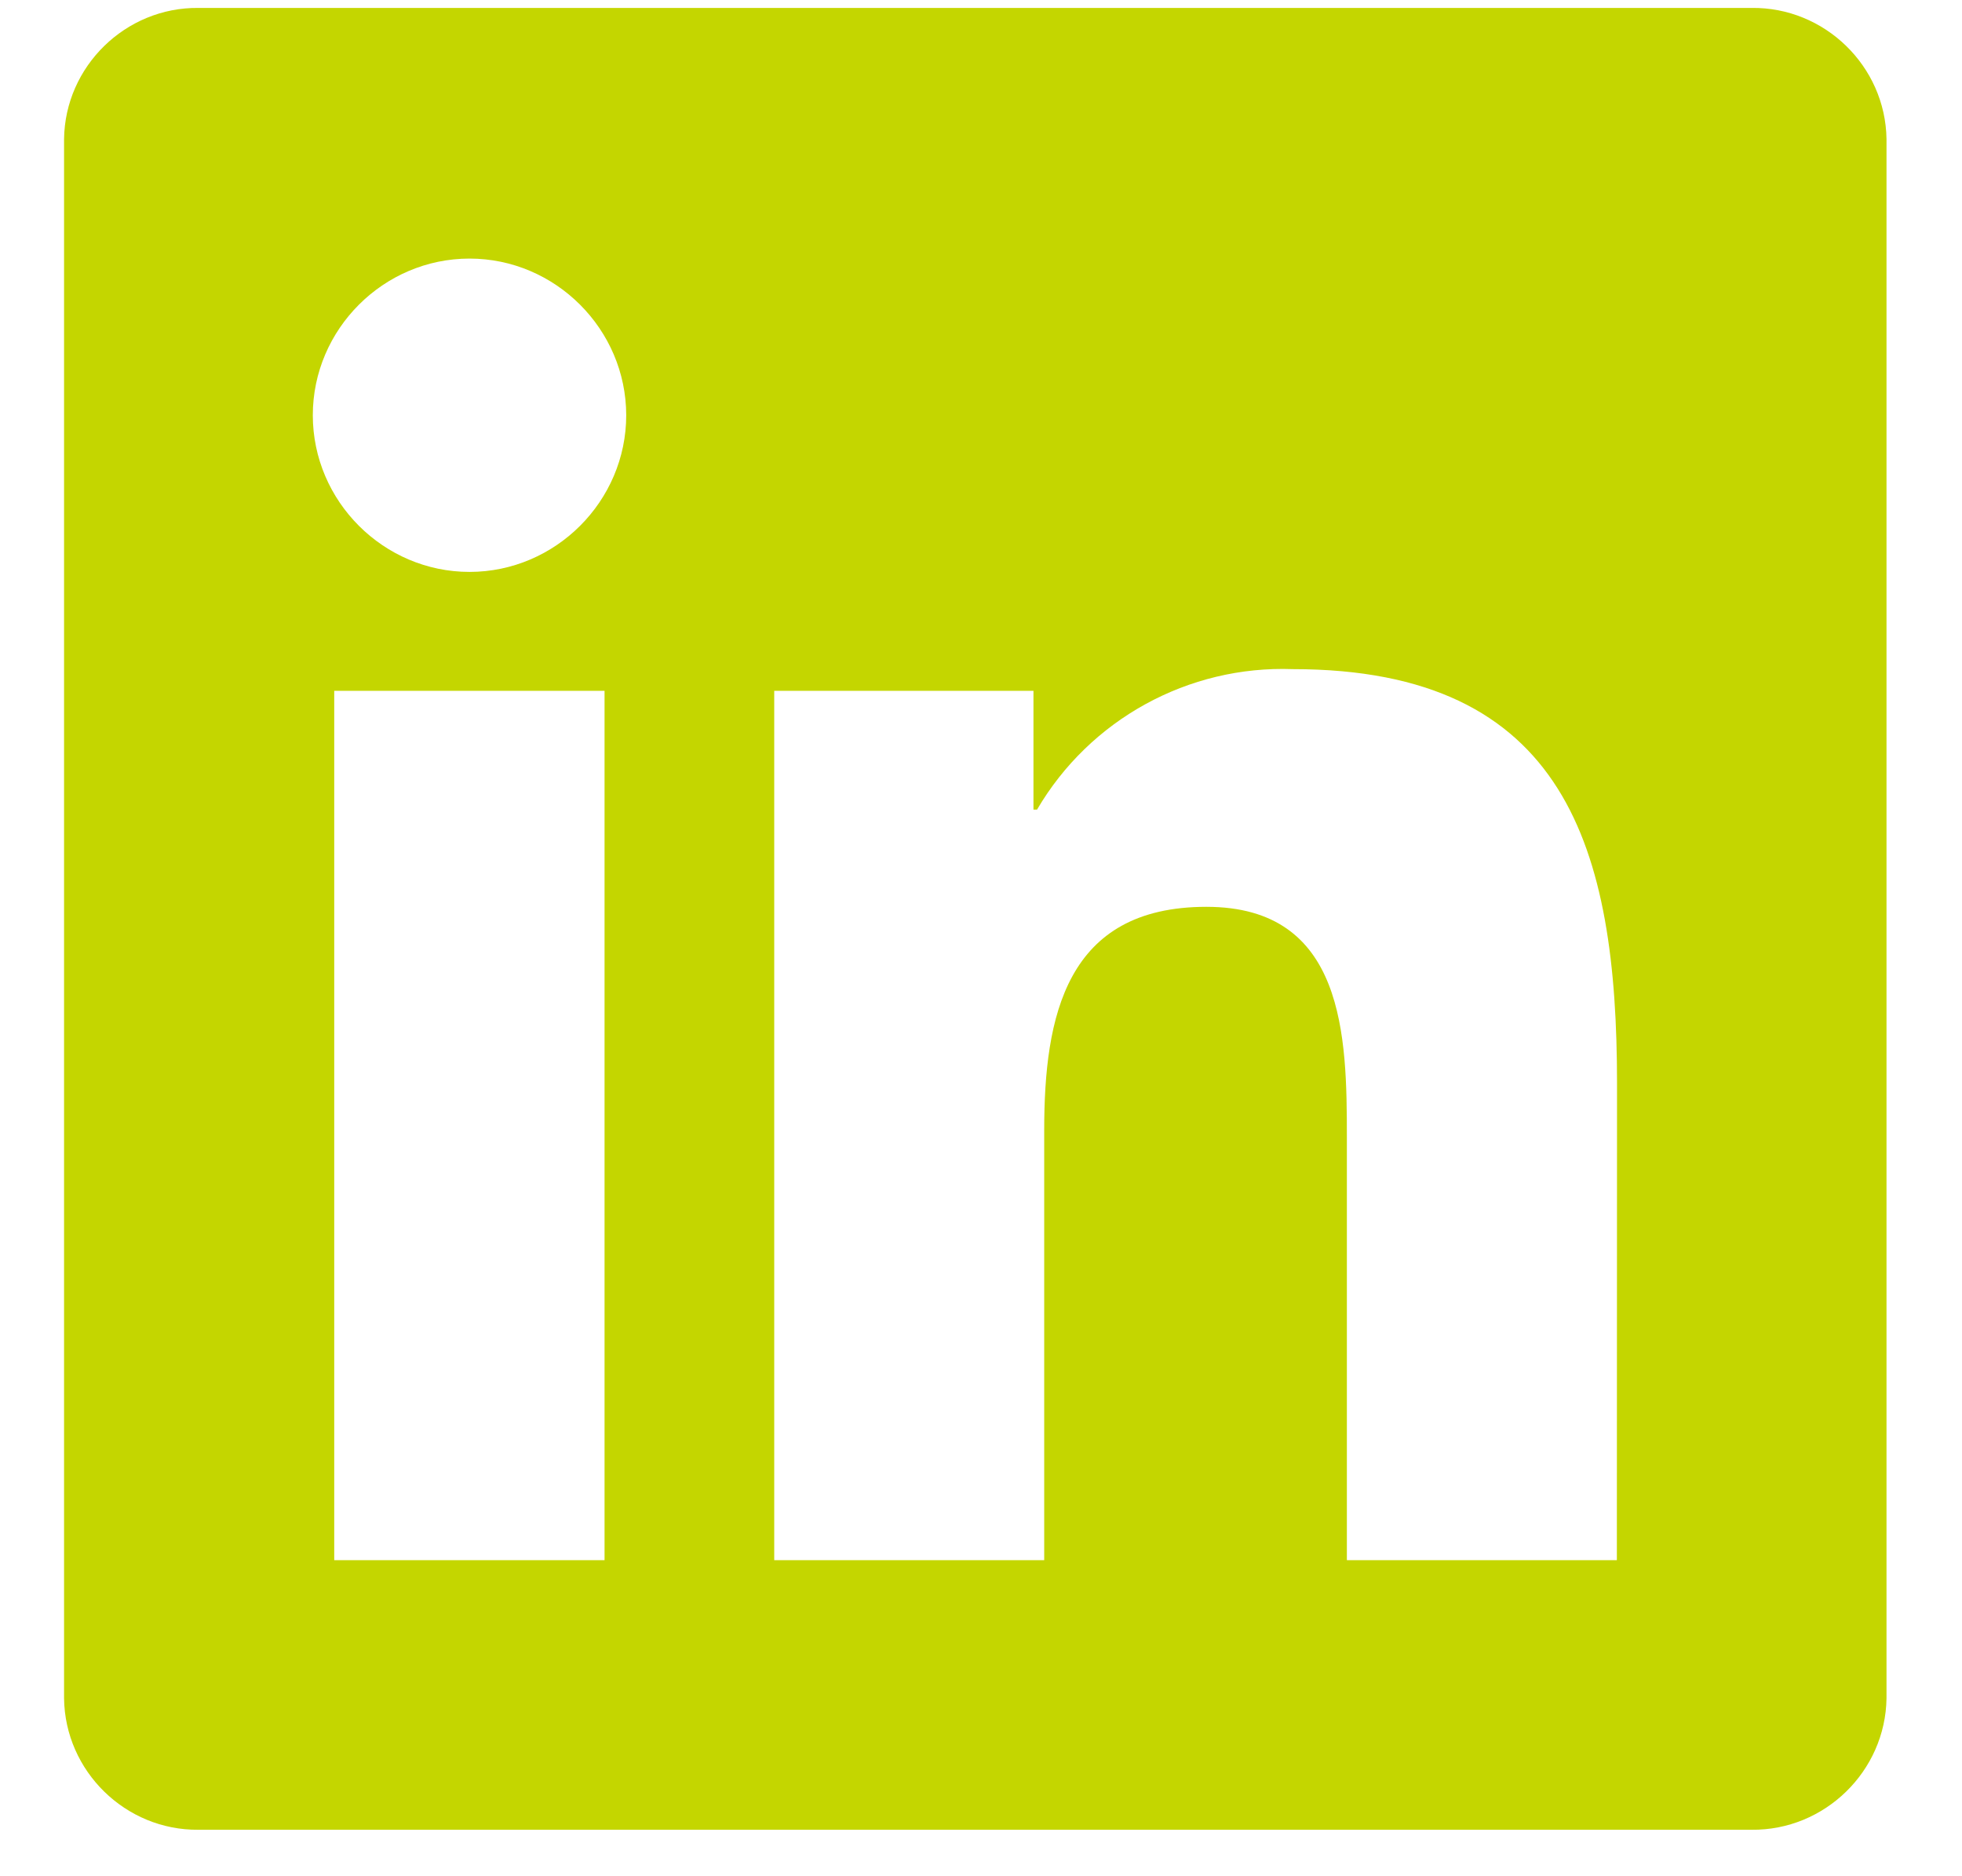 <svg width="23" height="22" viewBox="0 0 23 22" fill="none" xmlns="http://www.w3.org/2000/svg">
<g clip-path="url(#clip0_24_864)">
<path d="M18.954 18.294H15.789V13.337C15.789 12.155 15.768 10.633 14.142 10.633C12.493 10.633 12.241 11.921 12.241 13.251V18.294H9.076V8.1H12.115V9.493H12.157C12.776 8.435 13.931 7.801 15.156 7.846C18.364 7.846 18.956 9.956 18.956 12.702L18.954 18.294ZM5.504 6.706C4.496 6.706 3.667 5.877 3.667 4.869C3.667 3.861 4.496 3.032 5.504 3.032C6.511 3.032 7.34 3.861 7.341 4.869C7.341 5.876 6.512 6.706 5.504 6.706ZM7.087 18.294H3.918V8.1H7.087V18.294ZM20.532 0.093H2.327C1.473 0.083 0.761 0.778 0.751 1.632V19.913C0.761 20.768 1.472 21.464 2.327 21.455H20.532C21.389 21.465 22.103 20.77 22.115 19.913V1.631C22.103 0.775 21.388 0.081 20.532 0.093Z" fill="#C4D600"/>
</g>
<defs>
<clipPath id="clip0_24_864">
<rect width="21.364" height="21.364" fill="white" transform="translate(0.751 0.092)"/>
</clipPath>
</defs>
</svg>
